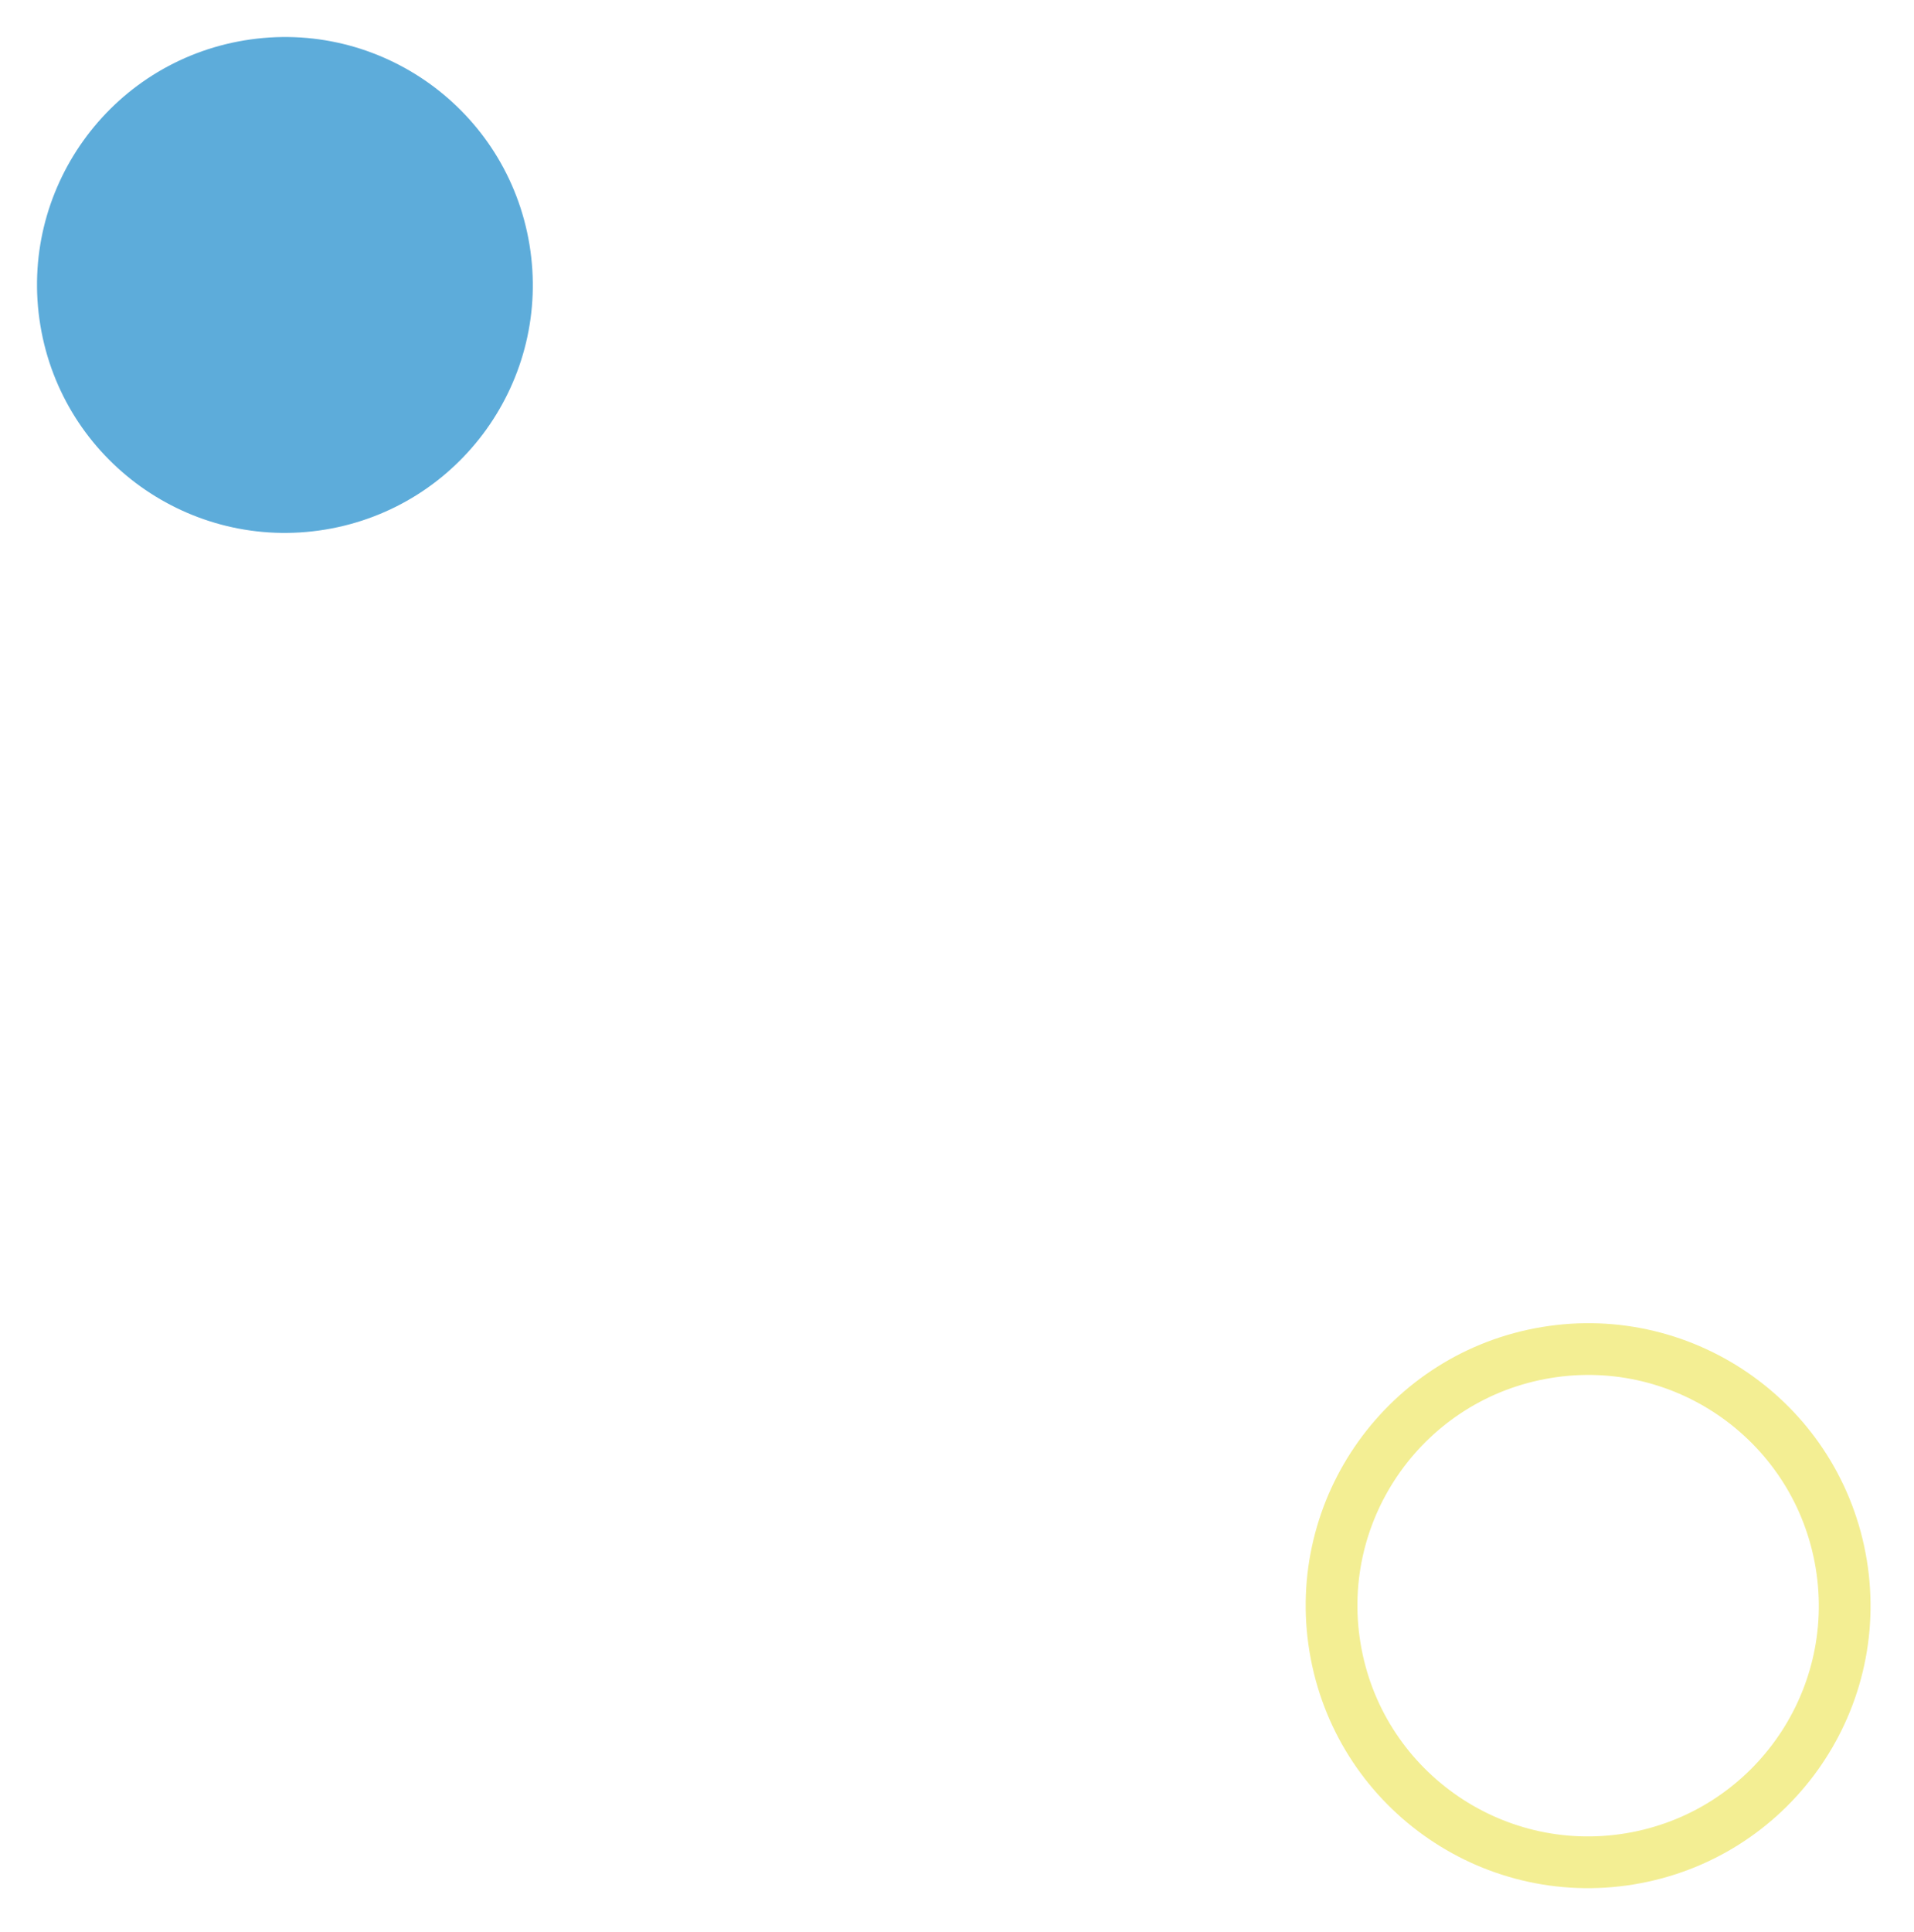 <svg width="111" height="112" viewBox="0 0 111 112" fill="none" xmlns="http://www.w3.org/2000/svg">
<path d="M14.183 2.34C6.35 3.632 1.048 11.03 2.34 18.863C3.633 26.696 11.03 31.998 18.863 30.706C26.697 29.413 31.999 22.016 30.706 14.183C29.414 6.35 22.016 1.047 14.183 2.34Z" fill="#5DACDA"/>
<path d="M89.679 78.422C81.572 79.76 76.085 87.416 77.422 95.523C78.76 103.629 86.416 109.117 94.523 107.779C102.629 106.442 108.117 98.786 106.779 90.679C105.442 82.572 97.786 77.085 89.679 78.422Z" stroke="#F3EE93" stroke-width="3" stroke-miterlimit="22.926"/>
</svg>
